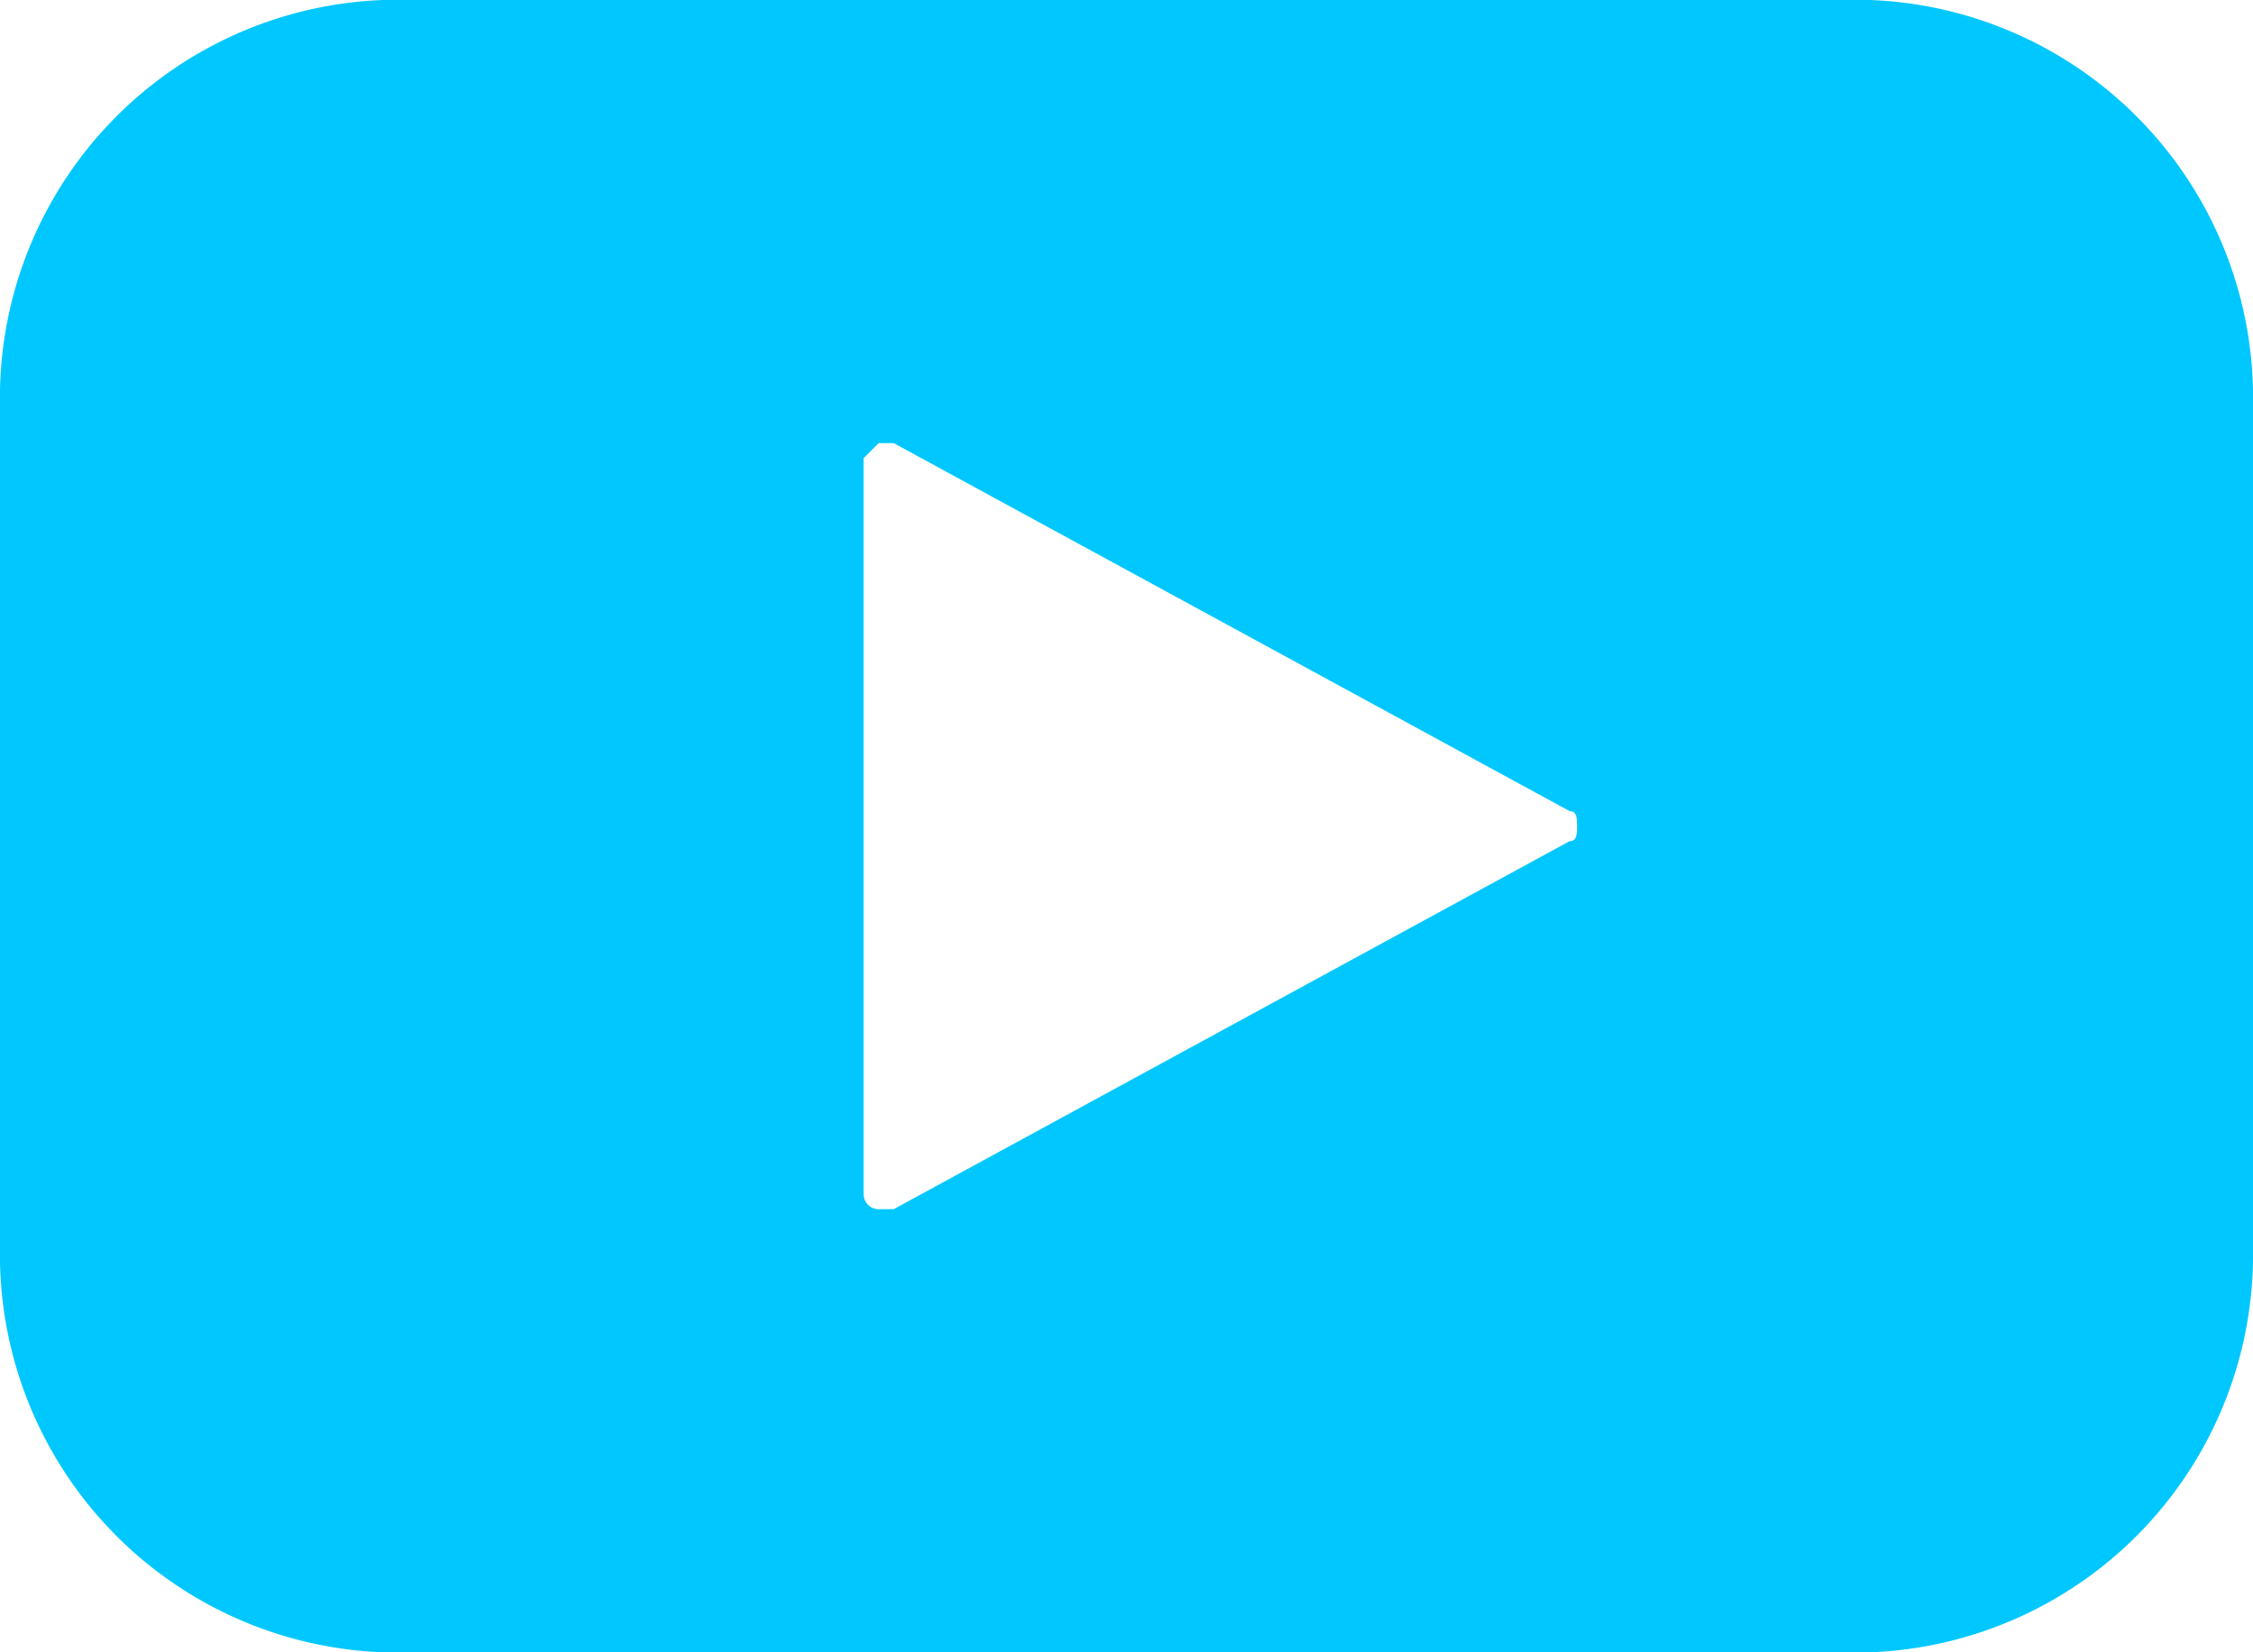 <svg id="Layer_1" data-name="Layer 1" xmlns="http://www.w3.org/2000/svg" viewBox="0 0 30 22"><path d="M24.9,0H5.1A5.3,5.3,0,0,0,0,5.4V16.6A5.3,5.3,0,0,0,5.1,22H24.9A5.3,5.3,0,0,0,30,16.6V5.4A5.3,5.3,0,0,0,24.9,0Zm-4,11.2-9,4.9h-.2a.2.2,0,0,1-.2-.2V6.1l.2-.2h.2l9,4.9c.1,0,.1.1.1.2S21,11.2,20.9,11.2Z" transform="translate(0)" style="fill:#00c8ff"/></svg>
